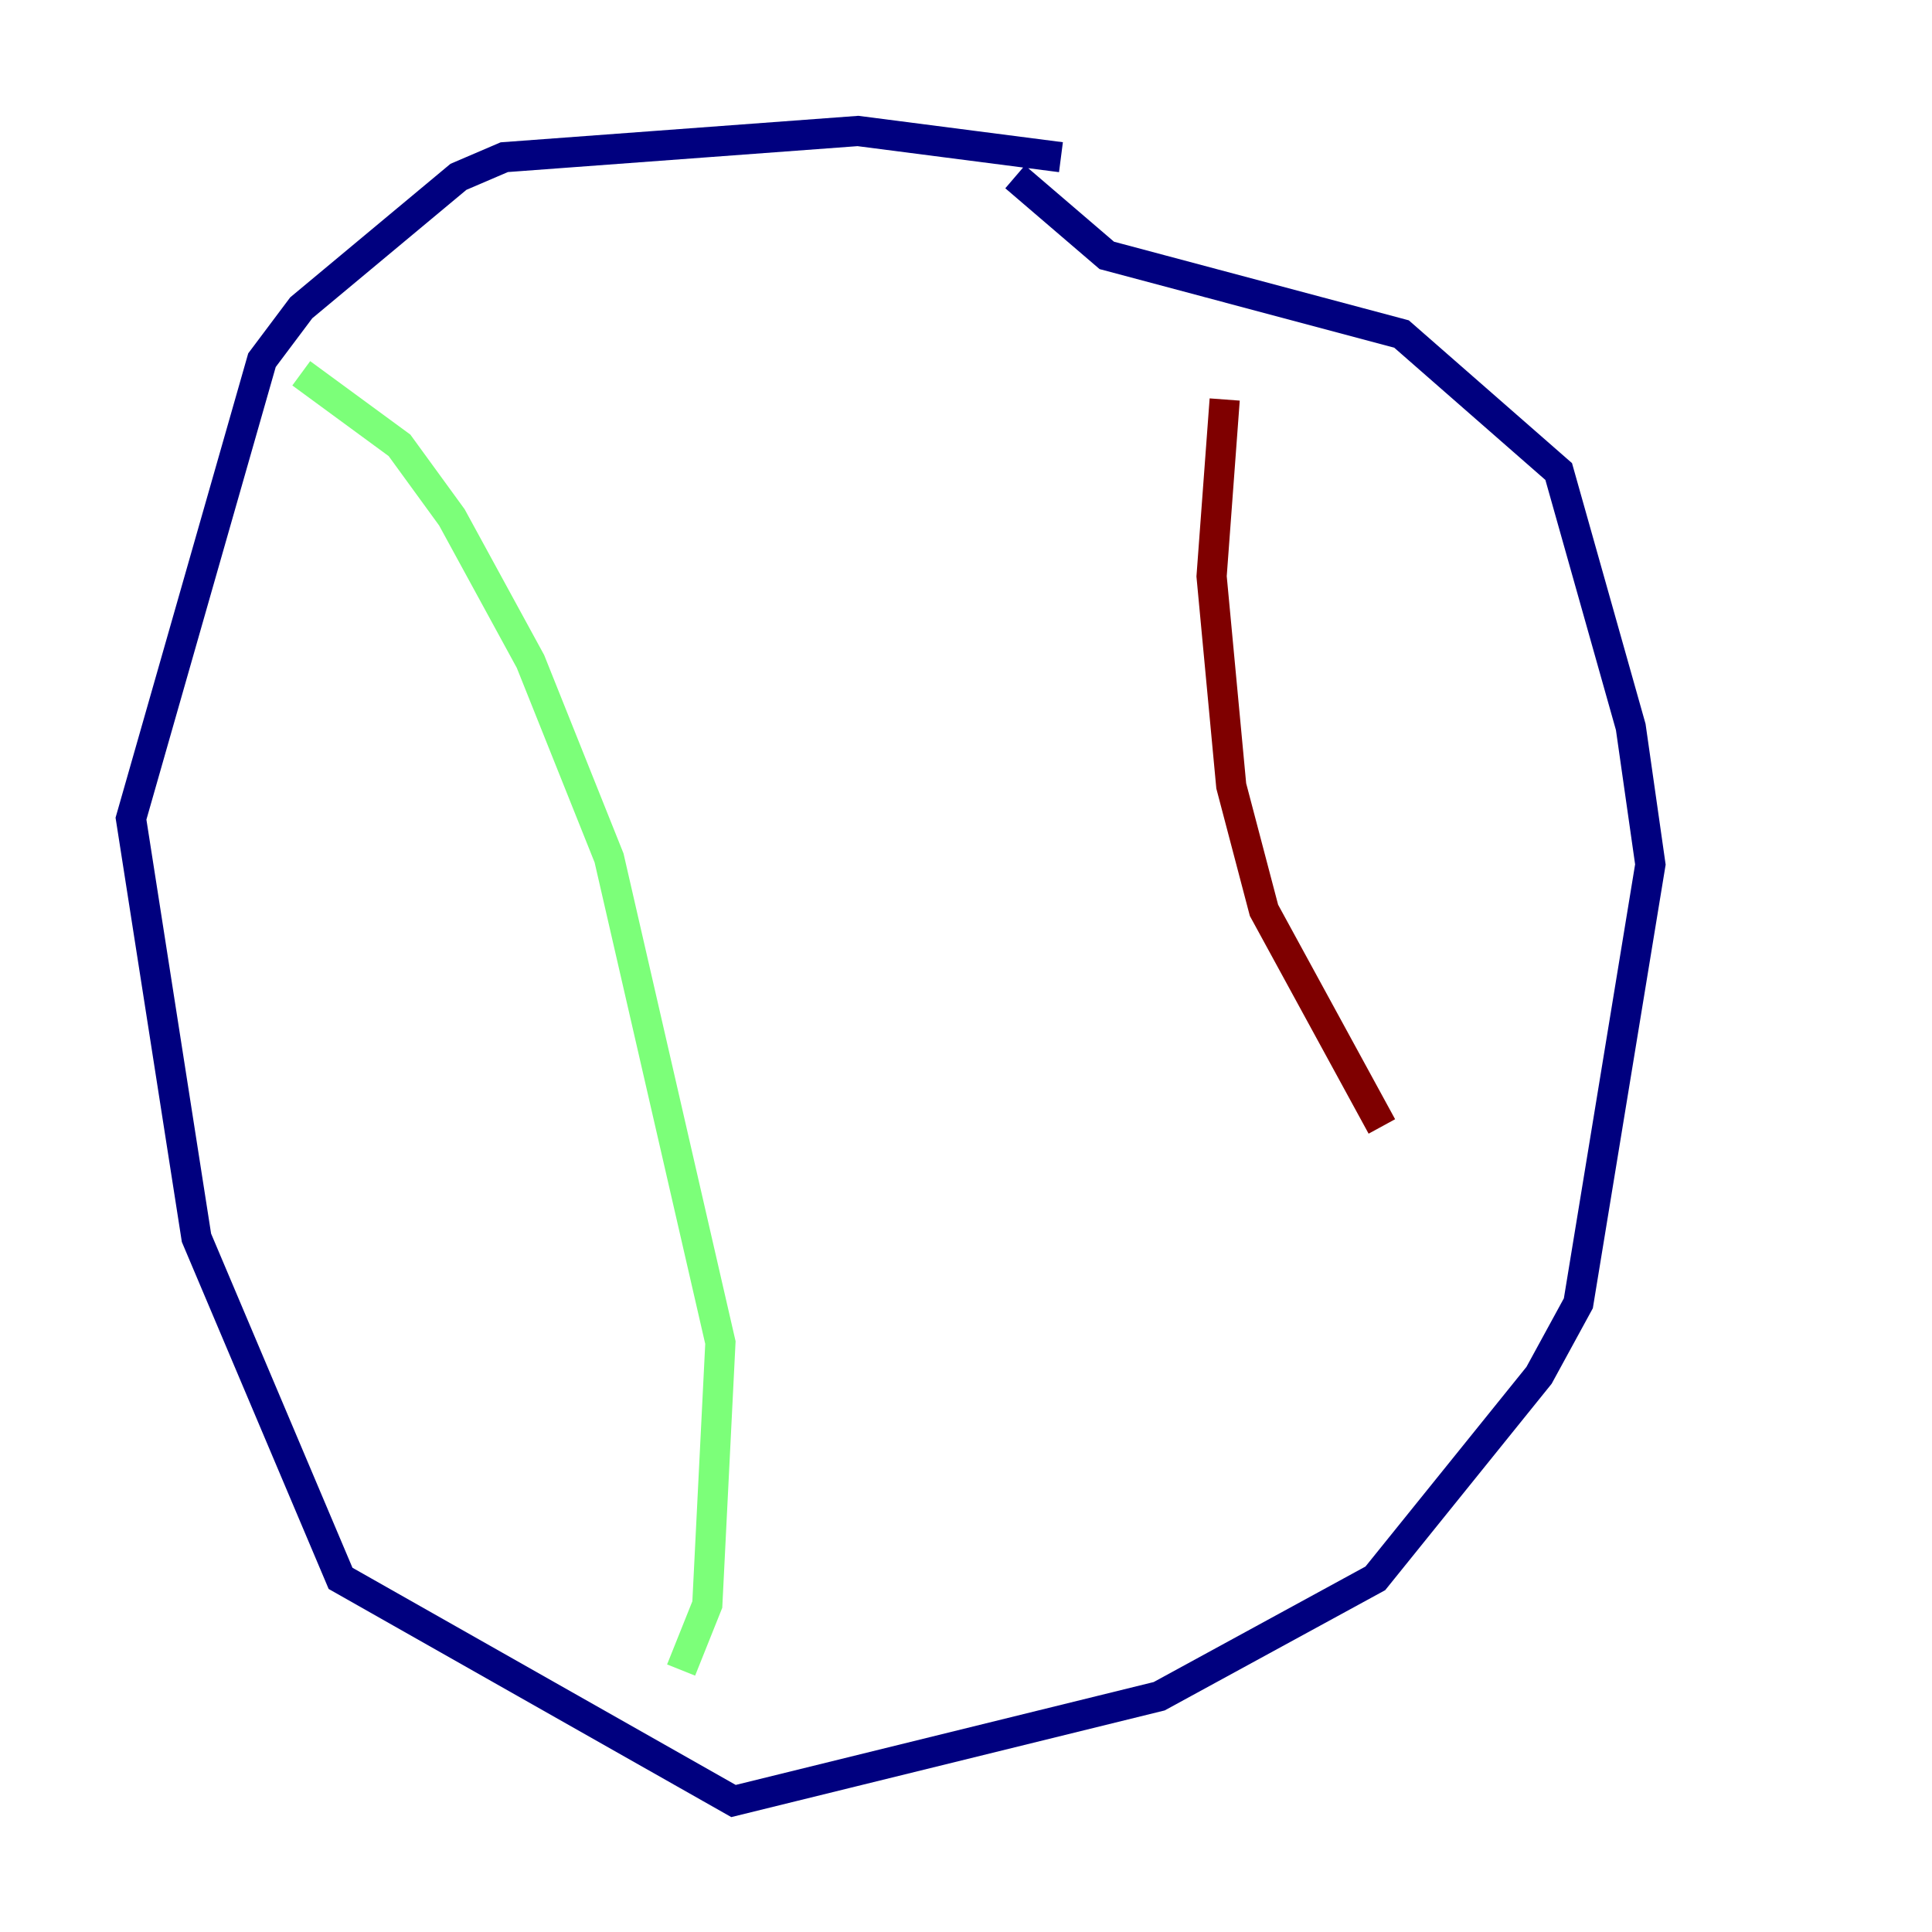 <?xml version="1.0" encoding="utf-8" ?>
<svg baseProfile="tiny" height="128" version="1.2" viewBox="0,0,128,128" width="128" xmlns="http://www.w3.org/2000/svg" xmlns:ev="http://www.w3.org/2001/xml-events" xmlns:xlink="http://www.w3.org/1999/xlink"><defs /><polyline fill="none" points="70.291,10.414 56.841,8.678 33.41,10.414 30.373,11.715 19.959,20.393 17.356,23.864 8.678,54.237 13.017,82.007 22.563,104.57 48.597,119.322 76.8,112.38 91.119,104.57 101.966,91.119 104.57,86.346 109.342,57.275 108.041,48.163 103.268,31.241 92.854,22.129 73.329,16.922 67.254,11.715" stroke="#00007f" stroke-width="2" /><polyline fill="none" points="19.959,24.732 26.468,29.505 29.939,34.278 35.146,43.824 40.352,56.841 47.729,88.949 46.861,106.305 45.125,110.644" stroke="#7cff79" stroke-width="2" /><polyline fill="none" points="81.139,26.468 80.271,38.183 81.573,52.068 83.742,60.312 91.552,74.63" stroke="#7f0000" stroke-width="2" /></svg>